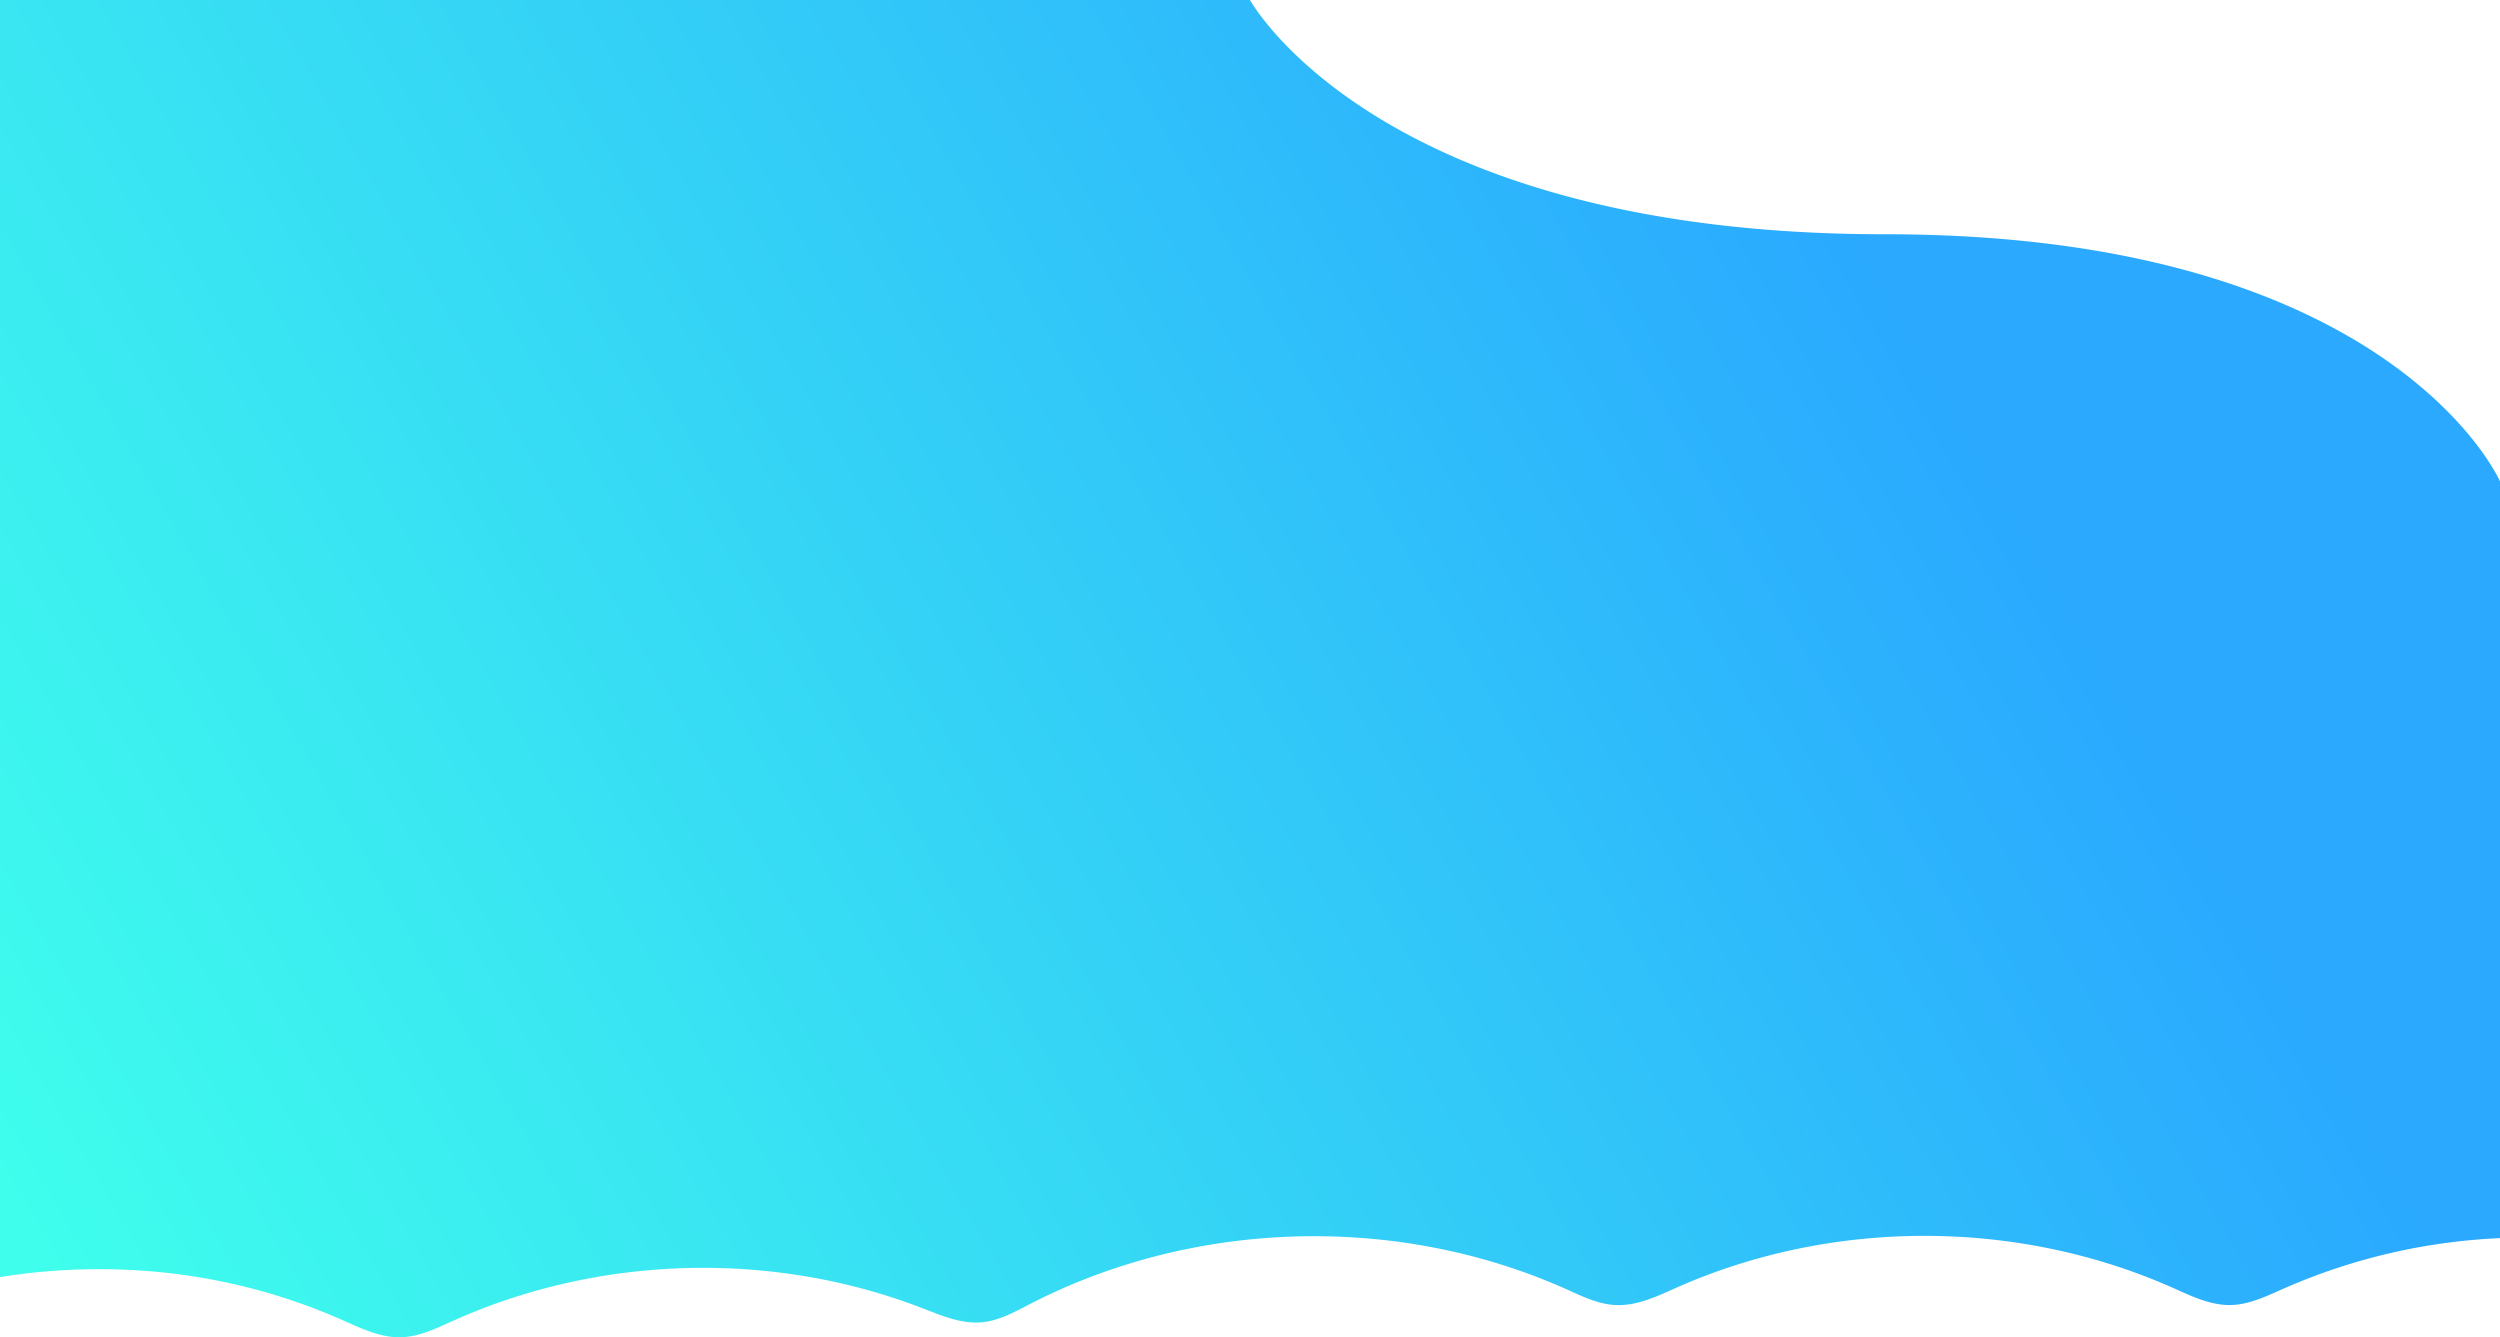 <svg xmlns="http://www.w3.org/2000/svg" xmlns:xlink="http://www.w3.org/1999/xlink" viewBox="0 0 1366 730.69"><defs><style>.cls-1{fill:url(#linear-gradient);}</style><linearGradient id="linear-gradient" x1="1024.58" y1="141.05" x2="26.16" y2="717.49" gradientUnits="userSpaceOnUse"><stop offset="0" stop-color="#2aa9ff"/><stop offset="1" stop-color="#3fffec"/></linearGradient></defs><title>bg</title><g id="Layer_2" data-name="Layer 2"><g id="Layer_1-2" data-name="Layer 1"><path class="cls-1" d="M187,721.25c10.28,4.55,20.83,9.73,32.07,9.43,10-.27,19.39-4.9,28.55-9,80-36,174.5-38.52,256.35-6.89,10.51,4.07,21.36,8.76,32.59,7.71,9.32-.87,17.77-5.61,26.09-9.9,89.89-46.45,201-49.52,293.32-8.12,8.56,3.84,17.25,8.11,26.62,8.59,11.87.61,23.07-4.89,33.93-9.7,85-37.56,185.8-37.45,270.69.29,10.13,4.5,20.52,9.62,31.6,9.41,10.06-.19,19.43-4.76,28.63-8.83A329.11,329.11,0,0,1,1366,676.52V263s-59-135-336-135S683,0,683,0H0V697.77C61.77,688,126.72,694.55,187,721.25Z"/></g></g></svg>
